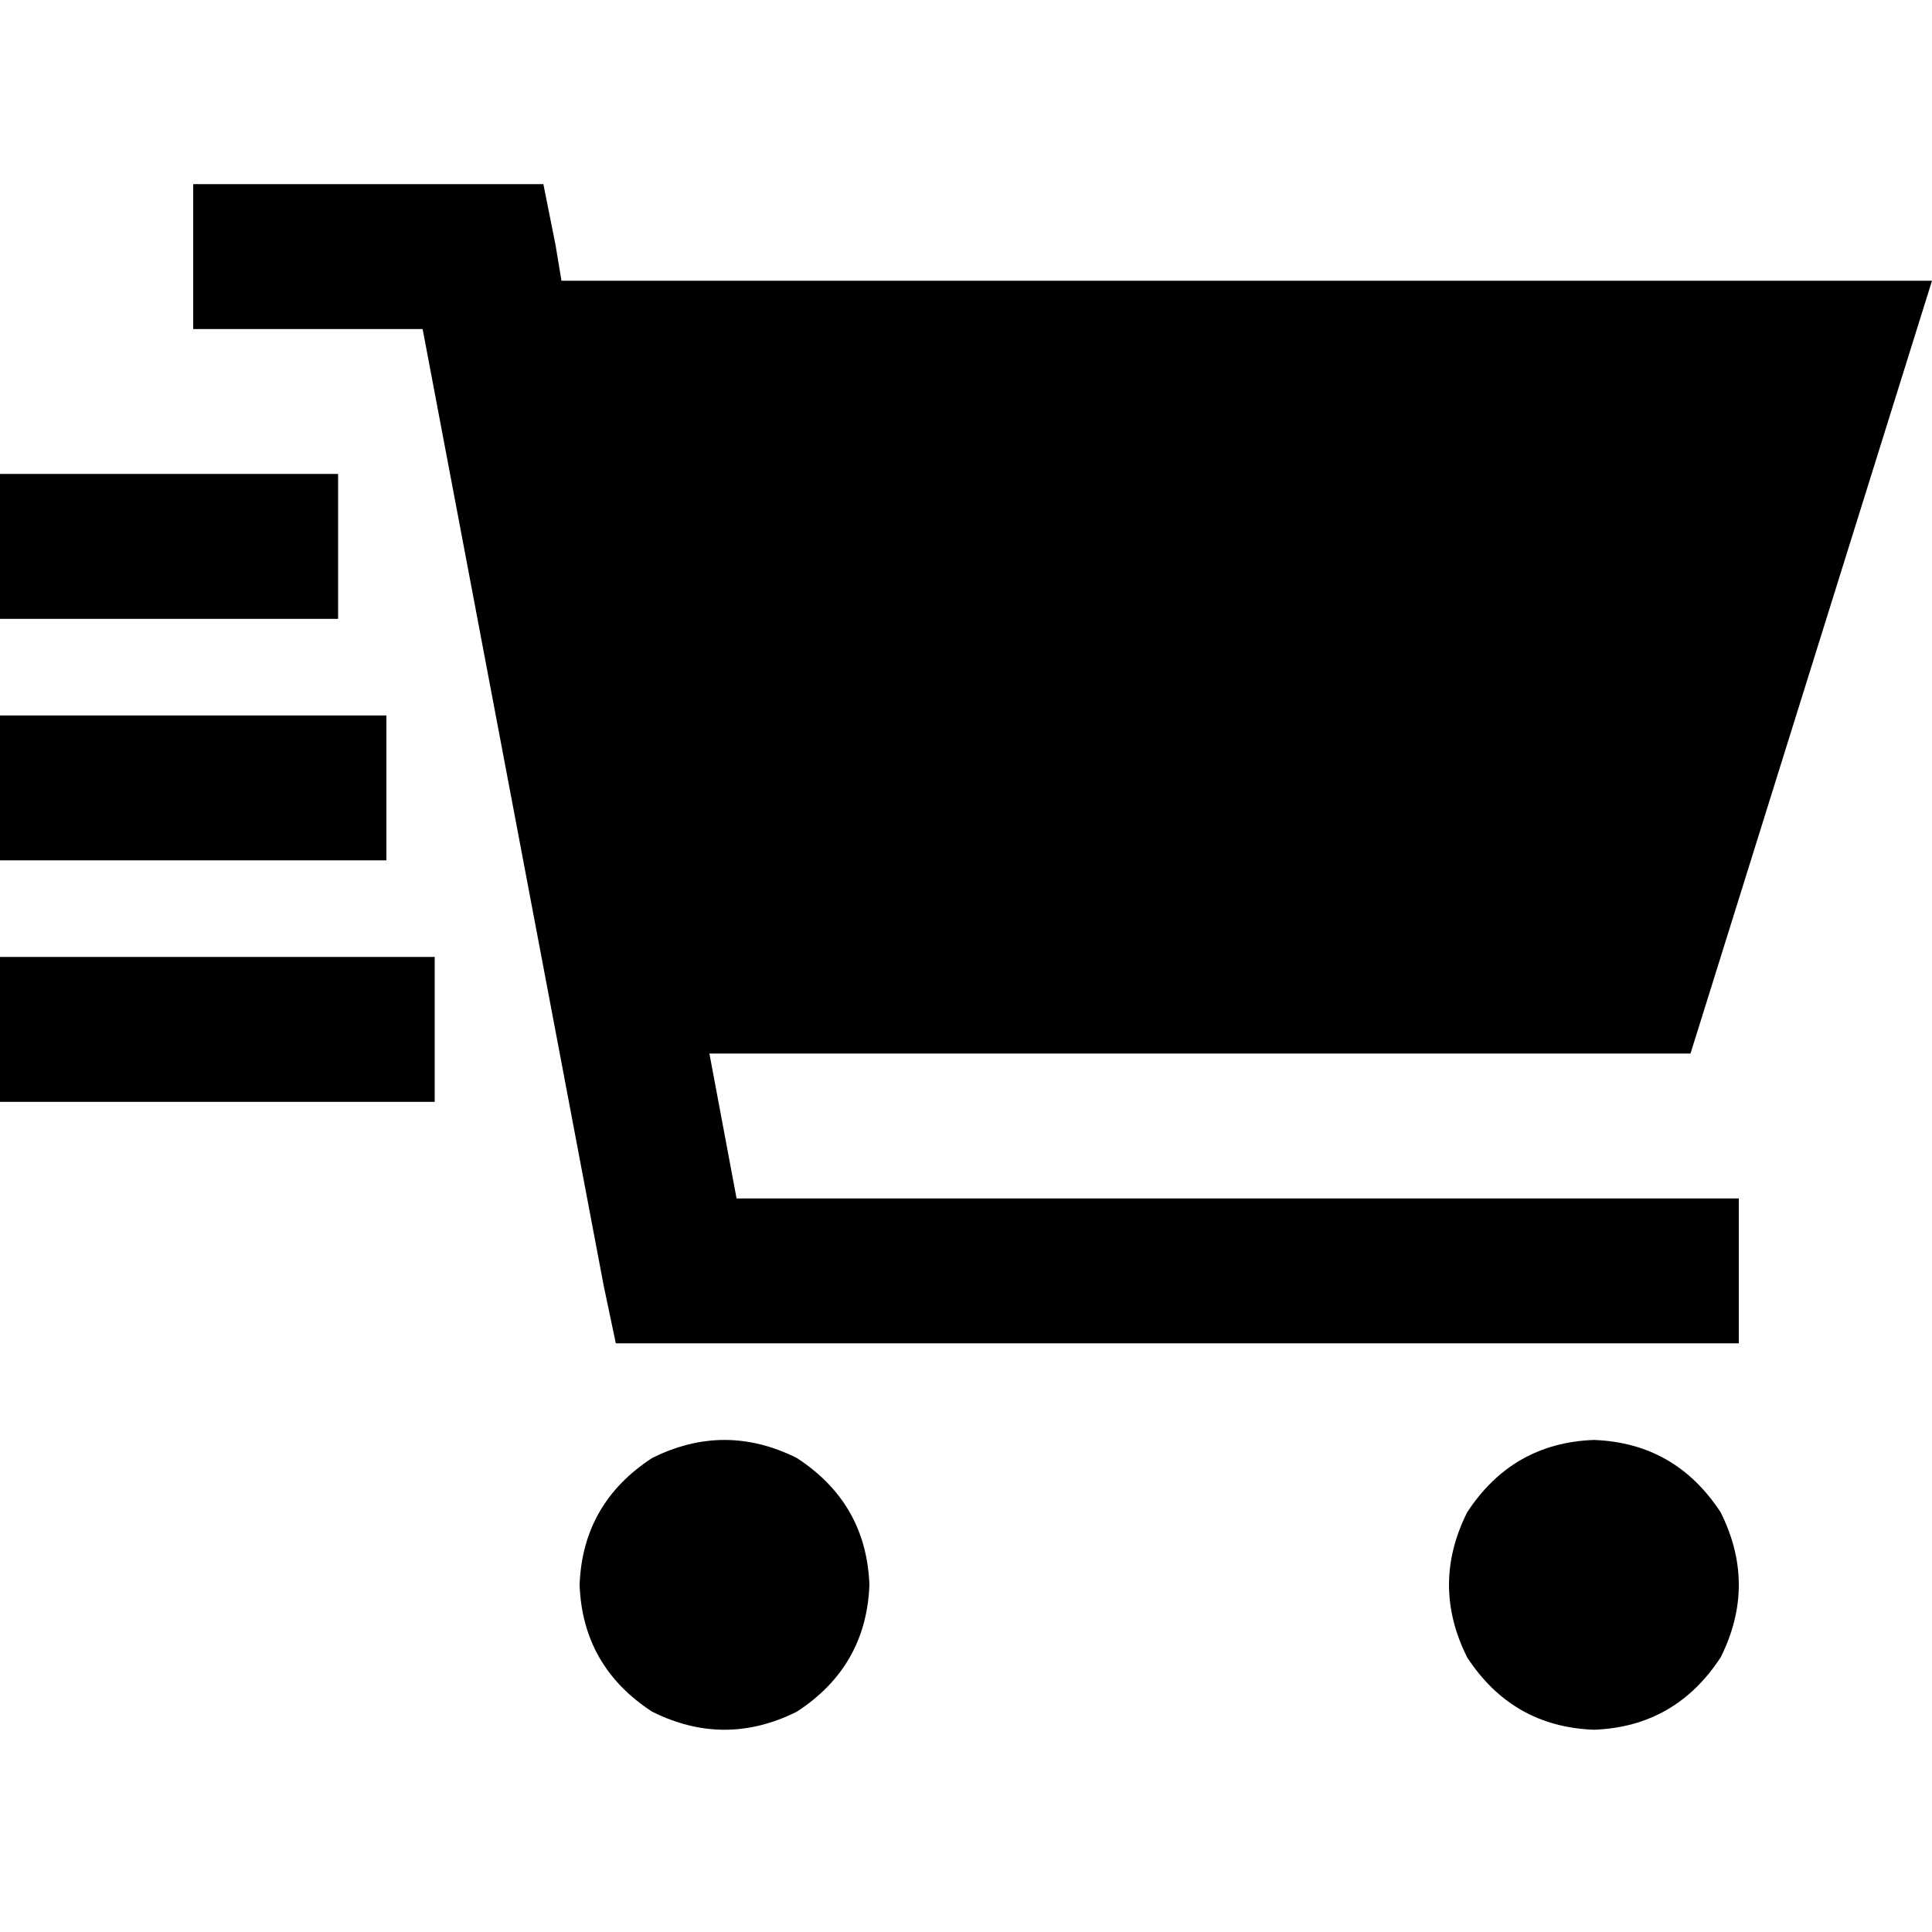 <svg xmlns="http://www.w3.org/2000/svg" viewBox="0 0 512 512">
  <path d="M 51.2 48.8 L 70.4 48.8 L 51.2 48.8 L 144 48.8 L 147.2 64.8 L 147.2 64.8 L 148.8 74.4 L 148.8 74.4 L 512 74.4 L 512 74.4 L 448 279.2 L 448 279.2 L 188 279.2 L 188 279.2 L 195.2 317.6 L 195.2 317.6 L 441.6 317.6 L 460.8 317.6 L 460.8 356 L 460.8 356 L 441.6 356 L 163.2 356 L 160 340.8 L 160 340.8 L 112 87.2 L 112 87.2 L 70.4 87.2 L 51.2 87.2 L 51.2 48.8 L 51.2 48.8 Z M 153.6 420 Q 154.4 398.4 172.8 386.4 Q 192 376.8 211.2 386.4 Q 229.6 398.4 230.4 420 Q 229.6 441.6 211.2 453.6 Q 192 463.2 172.8 453.6 Q 154.4 441.6 153.6 420 L 153.6 420 Z M 422.4 381.6 Q 444 382.4 456 400.8 Q 465.6 420 456 439.2 Q 444 457.6 422.4 458.4 Q 400.8 457.6 388.8 439.2 Q 379.2 420 388.8 400.8 Q 400.8 382.4 422.4 381.6 L 422.4 381.6 Z M 0 164 L 0 125.6 L 0 164 L 0 125.6 L 89.6 125.6 L 89.6 125.6 L 89.6 164 L 89.6 164 L 0 164 L 0 164 Z M 0 228 L 0 189.6 L 0 228 L 0 189.6 L 102.4 189.6 L 102.4 189.6 L 102.4 228 L 102.4 228 L 0 228 L 0 228 Z M 0 292 L 0 253.6 L 0 292 L 0 253.6 L 115.2 253.6 L 115.2 253.6 L 115.2 292 L 115.2 292 L 0 292 L 0 292 Z" />
</svg>